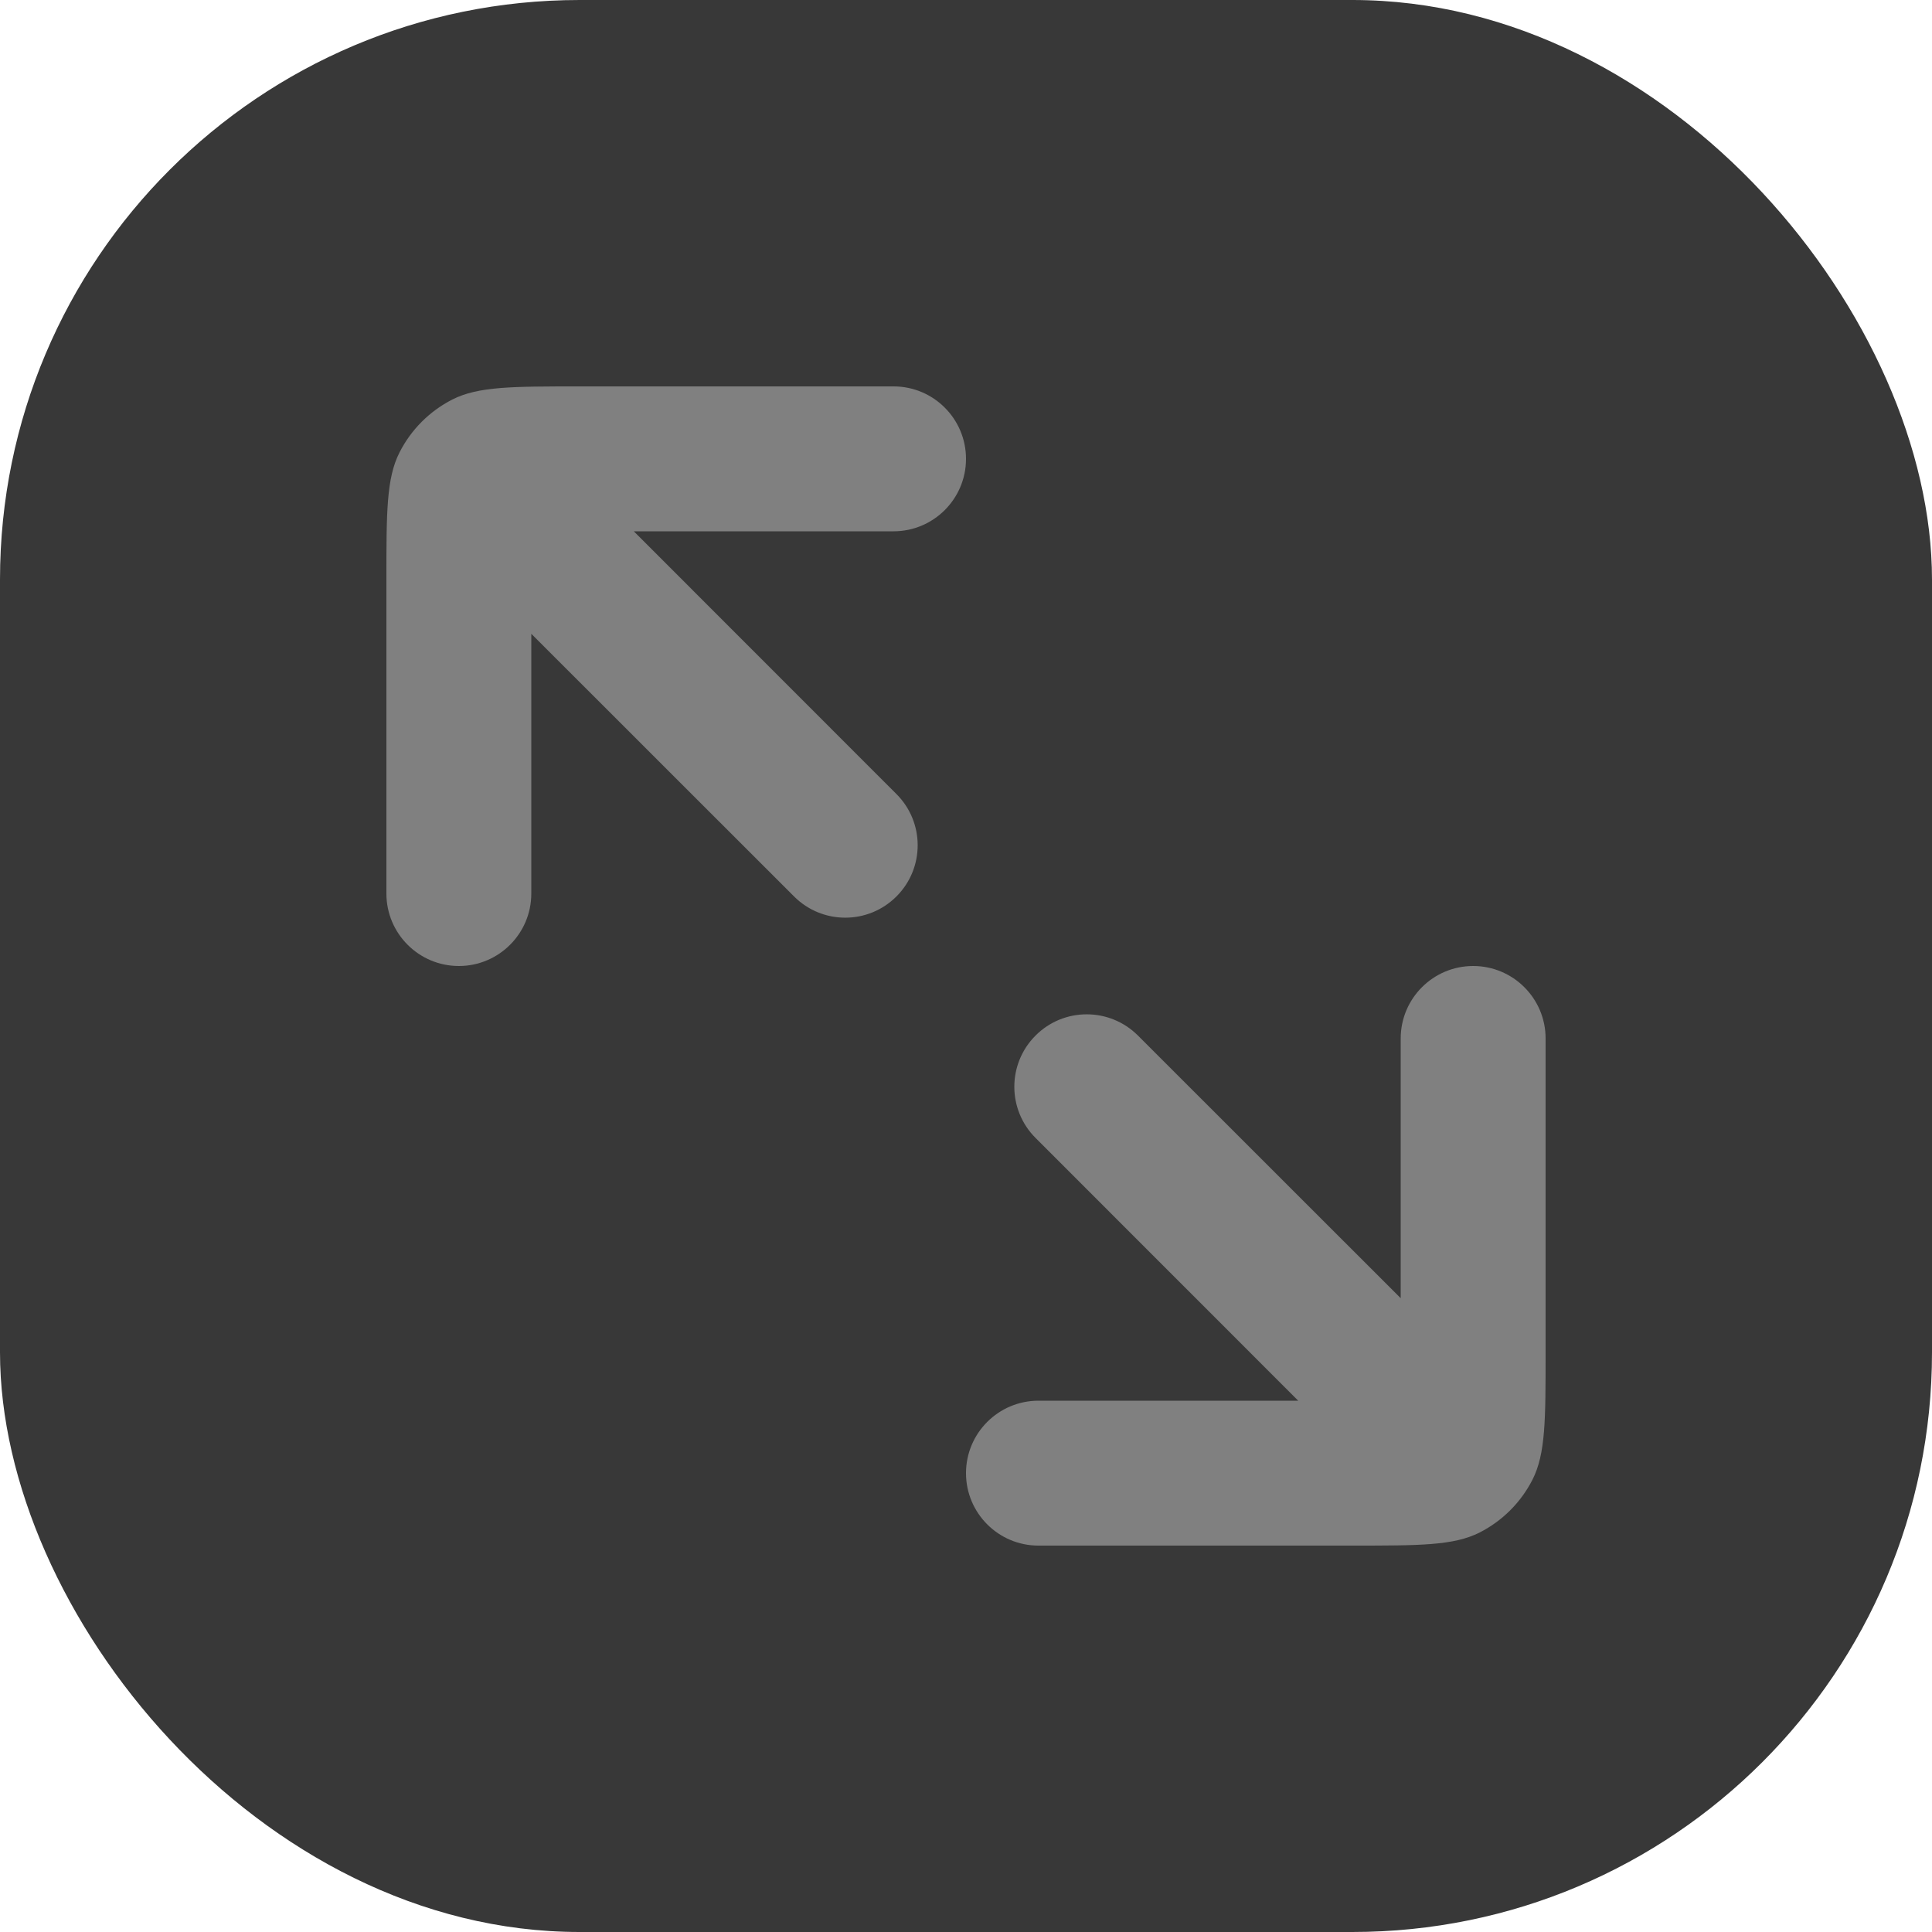 <svg width="20" height="20" viewBox="0 0 20 20" fill="none" xmlns="http://www.w3.org/2000/svg">
<rect width="20" height="20" rx="6" fill="#383838"/>
<path d="M5.5 9.25L5.5 6.561L8.22 9.28C8.513 9.573 8.987 9.573 9.28 9.28C9.573 8.987 9.573 8.513 9.28 8.22L6.561 5.5L9.25 5.5C9.664 5.5 10 5.164 10 4.75C10 4.336 9.664 4 9.25 4L6 4C5.3 4 4.95 4 4.682 4.136C4.447 4.256 4.256 4.447 4.136 4.683C4 4.95 4 5.3 4 6L4 9.25C4 9.664 4.336 10 4.75 10C5.164 10 5.5 9.664 5.5 9.25Z" fill="#808080"/>
<path d="M14.5 10.75L14.5 13.439L11.78 10.72C11.487 10.427 11.012 10.427 10.72 10.72C10.427 11.013 10.427 11.487 10.72 11.78L13.439 14.5L10.75 14.5C10.336 14.5 10 14.836 10 15.25C10 15.664 10.336 16 10.75 16L14 16C14.7 16 15.05 16 15.318 15.864C15.553 15.744 15.744 15.553 15.864 15.318C16 15.05 16 14.7 16 14L16 10.75C16 10.336 15.664 10 15.25 10C14.836 10 14.5 10.336 14.5 10.75Z" fill="#808080"/>
</svg>
